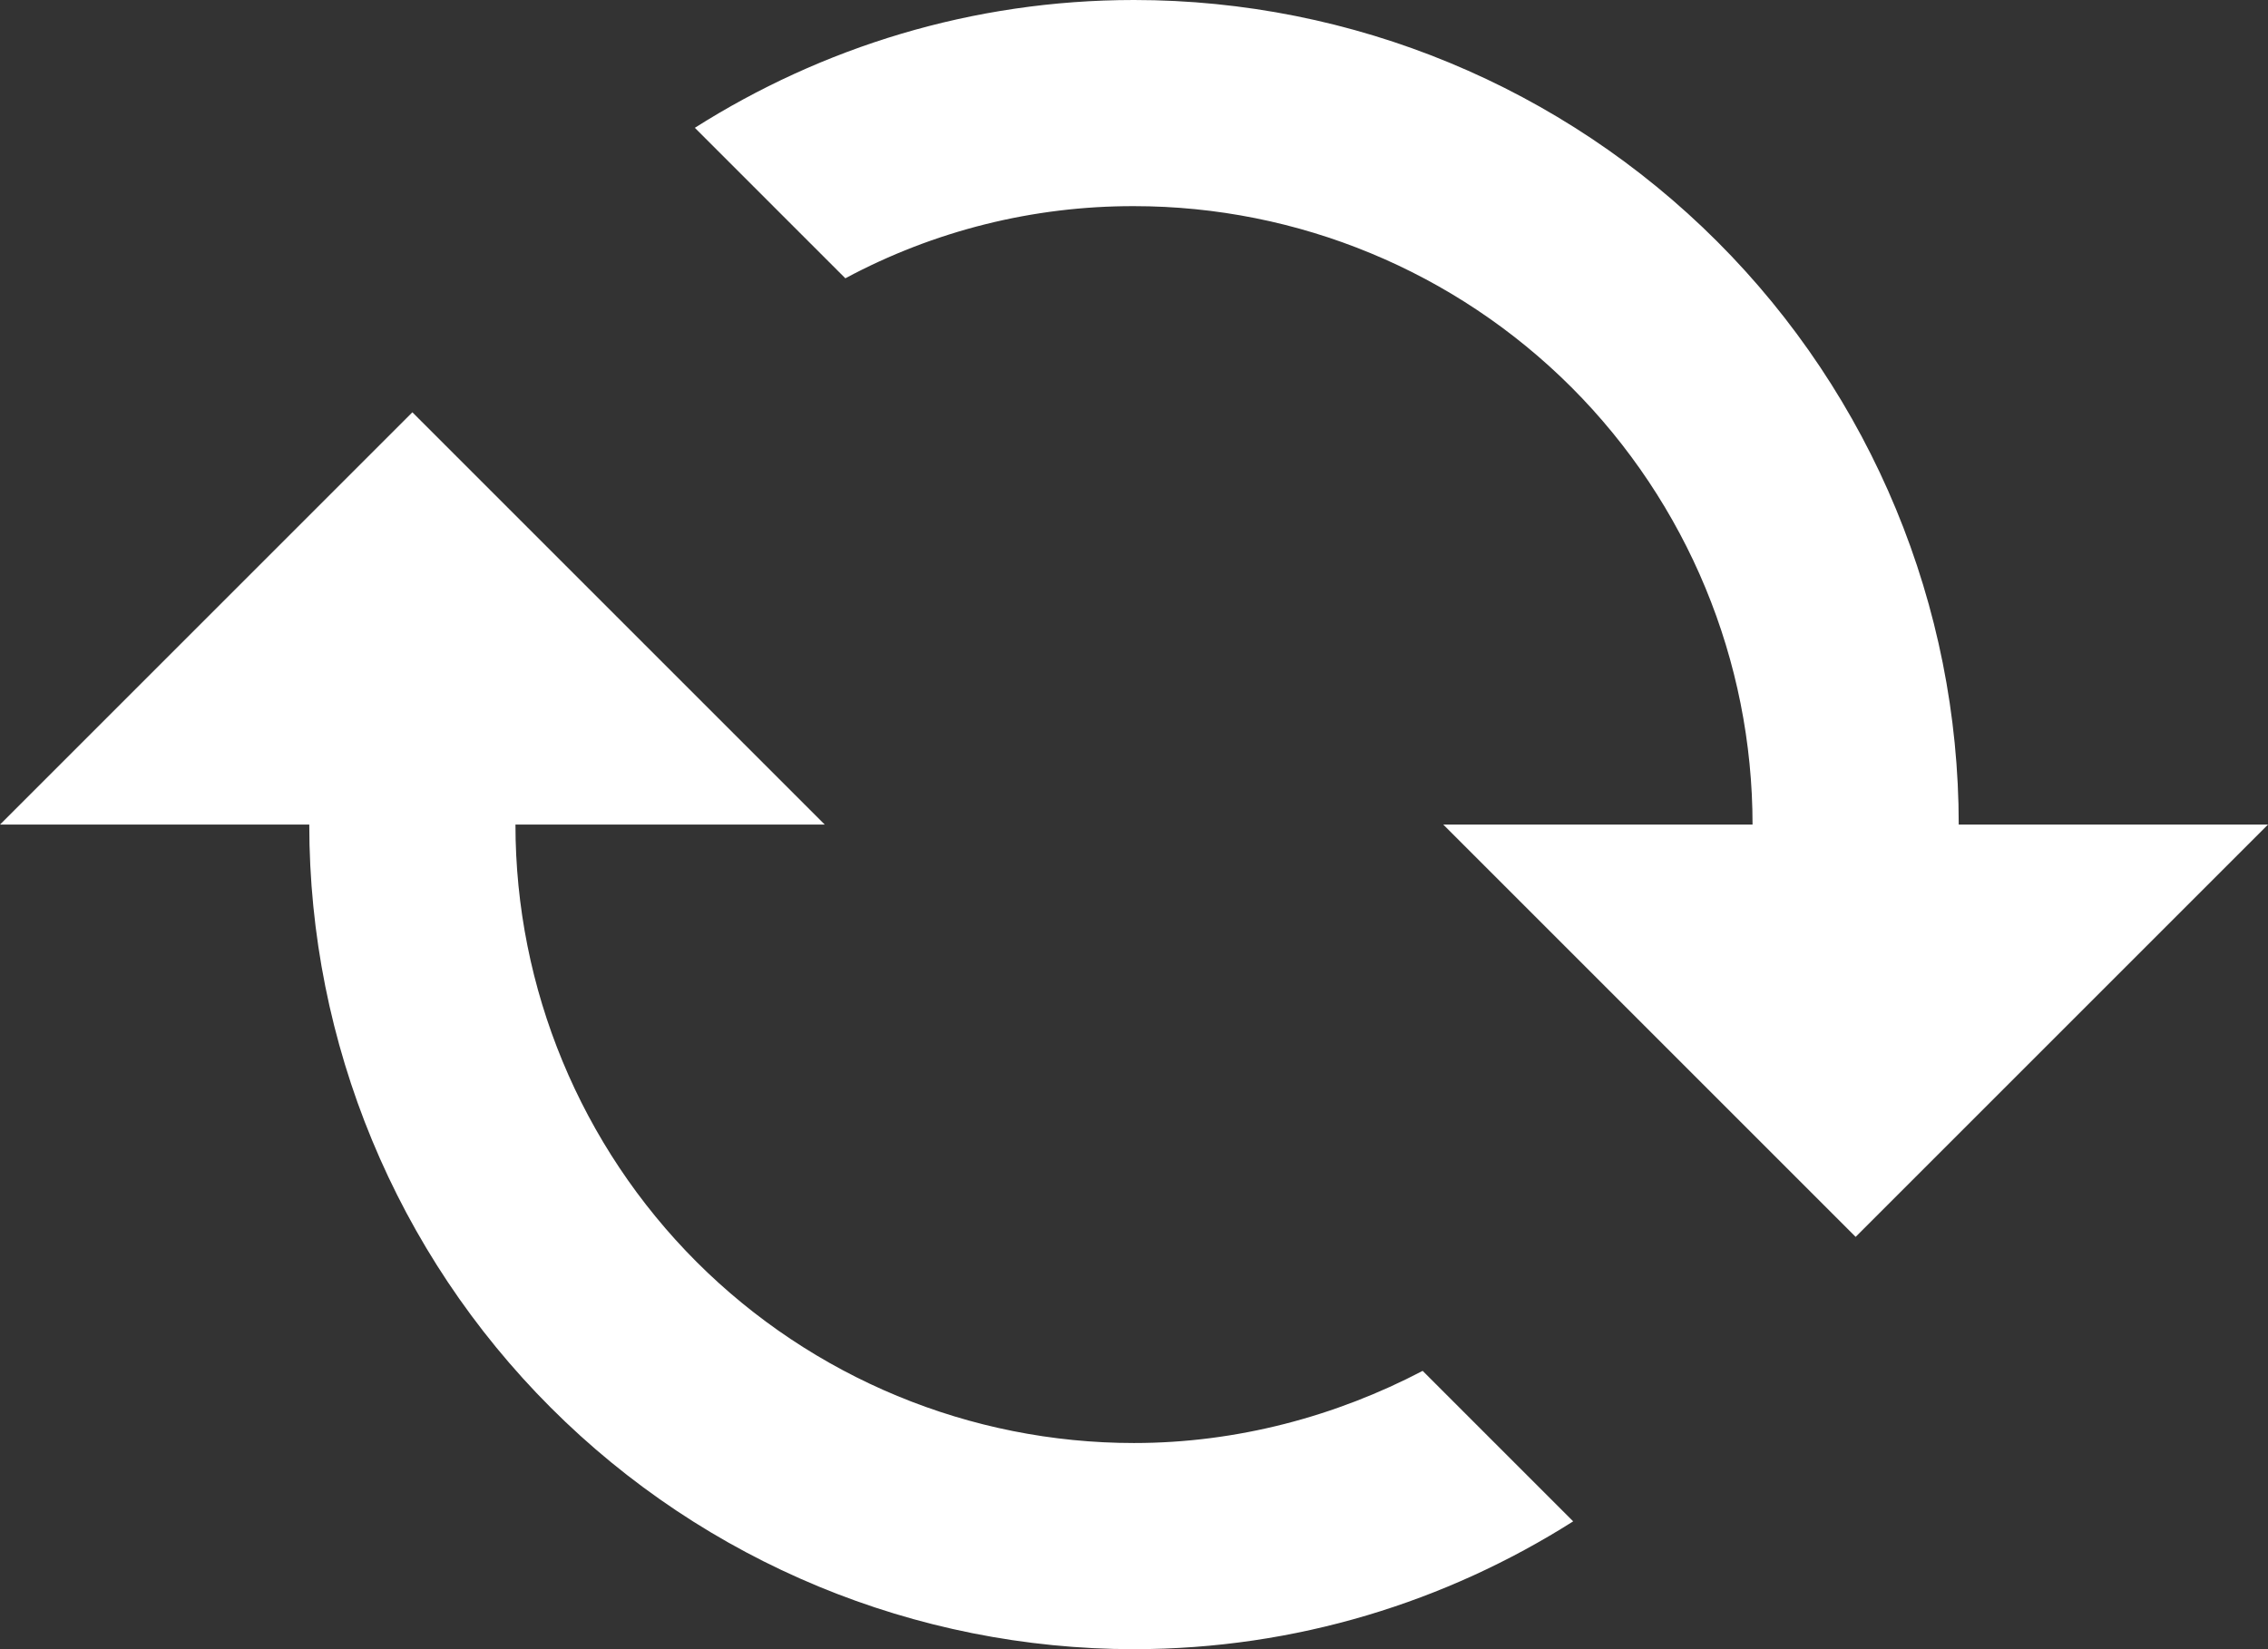 <svg width="22" height="16" viewBox="0 0 22 16" fill="none" xmlns="http://www.w3.org/2000/svg">
<rect x="0" y="0" width="22" height="16" fill="#333333" stroke="none"/>
<path d="M17 8H14L18 12L22 8H19C19 5.878 18.157 3.843 16.657 2.343C15.157 0.843 13.122 0 11 0C9.43 0 7.97 0.46 6.74 1.24L8.2 2.7C9.061 2.238 10.023 1.998 11 2C12.591 2 14.117 2.632 15.243 3.757C16.368 4.883 17 6.409 17 8ZM15.26 14.76L13.8 13.3C12.96 13.74 12 14 11 14C9.409 14 7.883 13.368 6.757 12.243C5.632 11.117 5 9.591 5 8H8L4 4L0 8H3C3 10.122 3.843 12.157 5.343 13.657C6.843 15.157 8.878 16 11 16C12.57 16 14.03 15.54 15.26 14.76Z" fill="white"/>
</svg>
